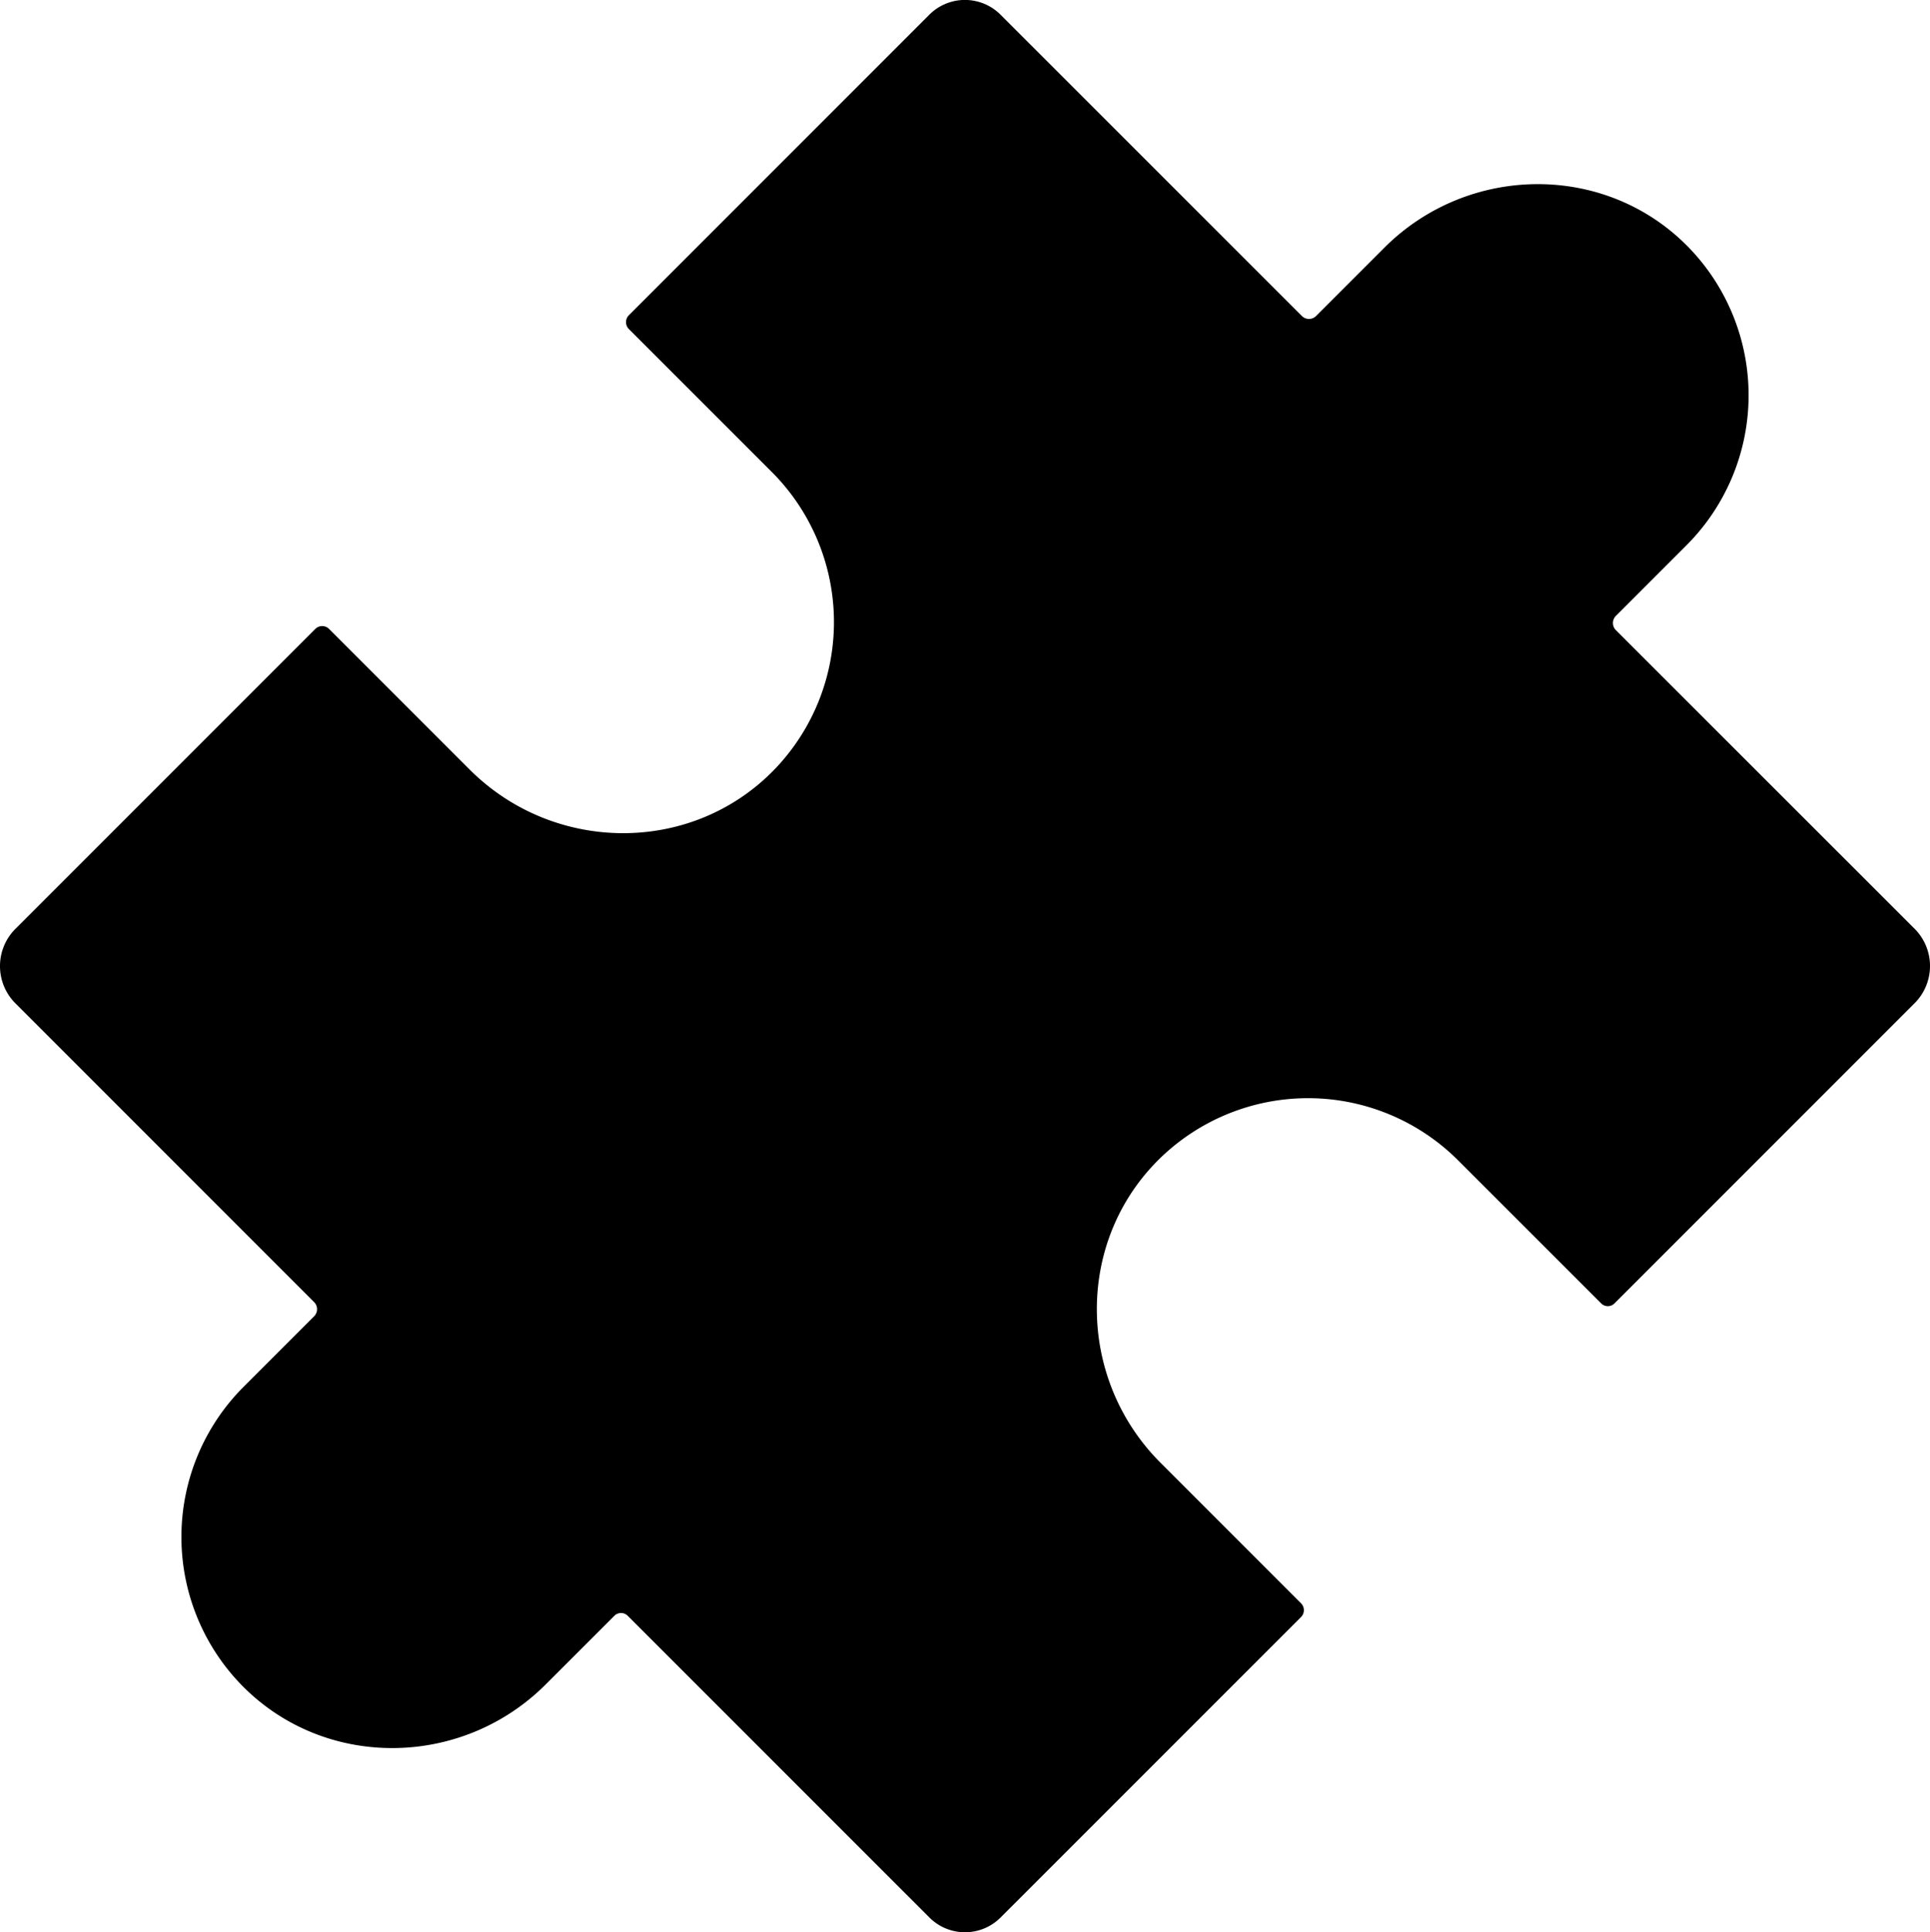 <svg id="Capa_1" data-name="Capa 1" xmlns="http://www.w3.org/2000/svg" viewBox="0 0 575.32 575.84"><path d="M346,345c-25.55,24.67-25.19,65.8-.07,90.92l41.89,41.89a2.91,2.91,0,0,1,0,4.12L298.3,571.43a15,15,0,0,1-21.28,0l-89.89-89.88a2.82,2.82,0,0,0-4,0L162.67,502c-25.11,25.12-66.25,25.48-90.91-.07a63.28,63.28,0,0,1,.8-88.57l21.09-21.09a3,3,0,0,0,0-4.2L4.39,298.81a15.7,15.7,0,0,1,0-21.78L94,187.43a2.91,2.91,0,0,1,4.09,0L140,229.34c25.11,25.12,66.25,25.48,90.91-.07a63.27,63.27,0,0,0-.8-88.57L187.47,98.07a2.91,2.91,0,0,1,0-4.12L277,4.41a15,15,0,0,1,21.28,0L388.1,94.2a3,3,0,0,0,4.19,0l20.36-20.36c25.11-25.11,66.25-25.48,90.91.08a63.26,63.26,0,0,1-.8,88.56l-21.1,21.1a3,3,0,0,0,0,4.19L570.93,277a15.7,15.7,0,0,1,0,21.78l-89.68,89.68a2.79,2.79,0,0,1-3.93,0L434.6,345.76A63.28,63.28,0,0,0,346,345Z"/></svg>